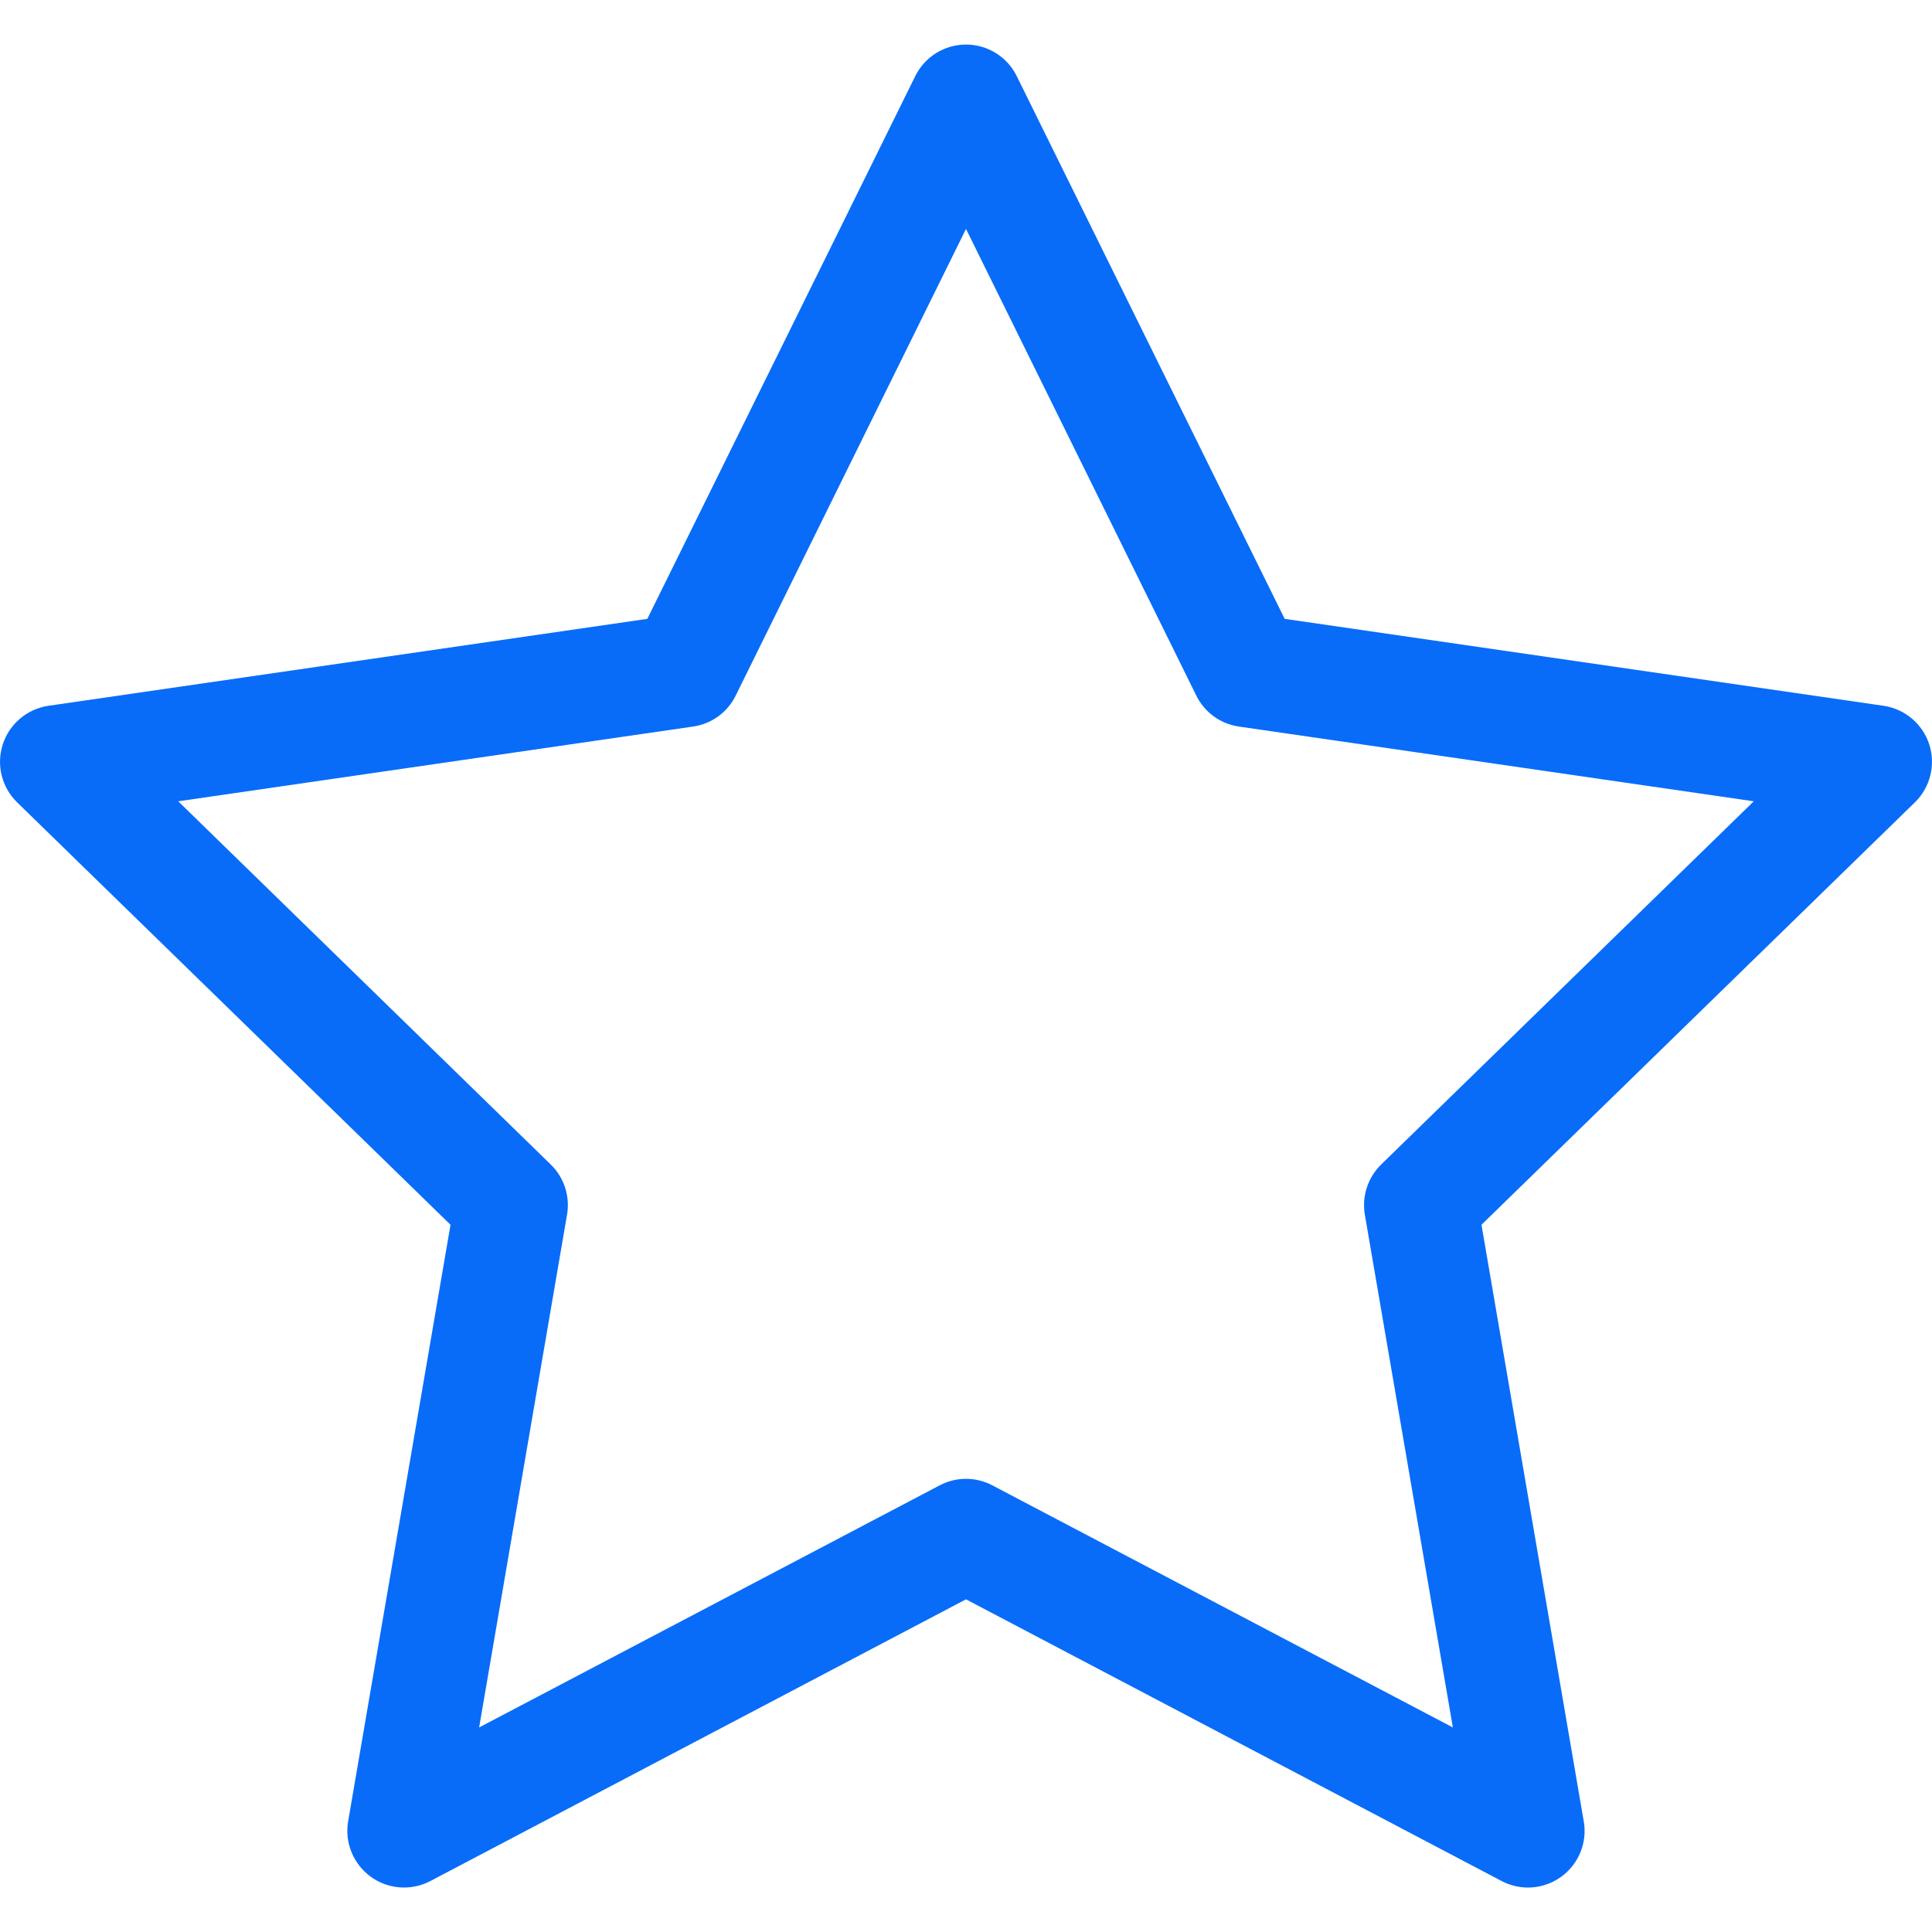 <svg width="16" height="16" viewBox="0 0 16 16" fill="none" xmlns="http://www.w3.org/2000/svg">
<path d="M15.977 6.164C15.922 5.995 15.775 5.871 15.599 5.845L10.639 5.125L8.42 0.63C8.341 0.47 8.178 0.369 8 0.369C7.822 0.369 7.659 0.47 7.58 0.63L5.361 5.125L0.401 5.845C0.225 5.871 0.078 5.995 0.023 6.164C-0.032 6.334 0.014 6.52 0.142 6.645L3.731 10.143L2.883 15.084C2.853 15.259 2.926 15.437 3.07 15.542C3.214 15.647 3.406 15.661 3.564 15.578L8 13.245L12.436 15.578C12.505 15.614 12.58 15.632 12.654 15.632C12.752 15.632 12.848 15.601 12.93 15.542C13.074 15.437 13.147 15.259 13.116 15.084L12.269 10.143L15.858 6.645C15.986 6.52 16.032 6.334 15.977 6.164ZM11.438 9.644C11.328 9.752 11.277 9.907 11.303 10.059L12.032 14.306L8.218 12.301C8.082 12.229 7.918 12.229 7.782 12.301L3.968 14.306L4.696 10.059C4.722 9.907 4.672 9.752 4.561 9.644L1.476 6.636L5.74 6.017C5.893 5.995 6.025 5.899 6.093 5.76L8 1.896L9.907 5.76C9.975 5.899 10.107 5.995 10.26 6.017L14.524 6.636L11.438 9.644Z" fill="#086CF9"/>
</svg>
